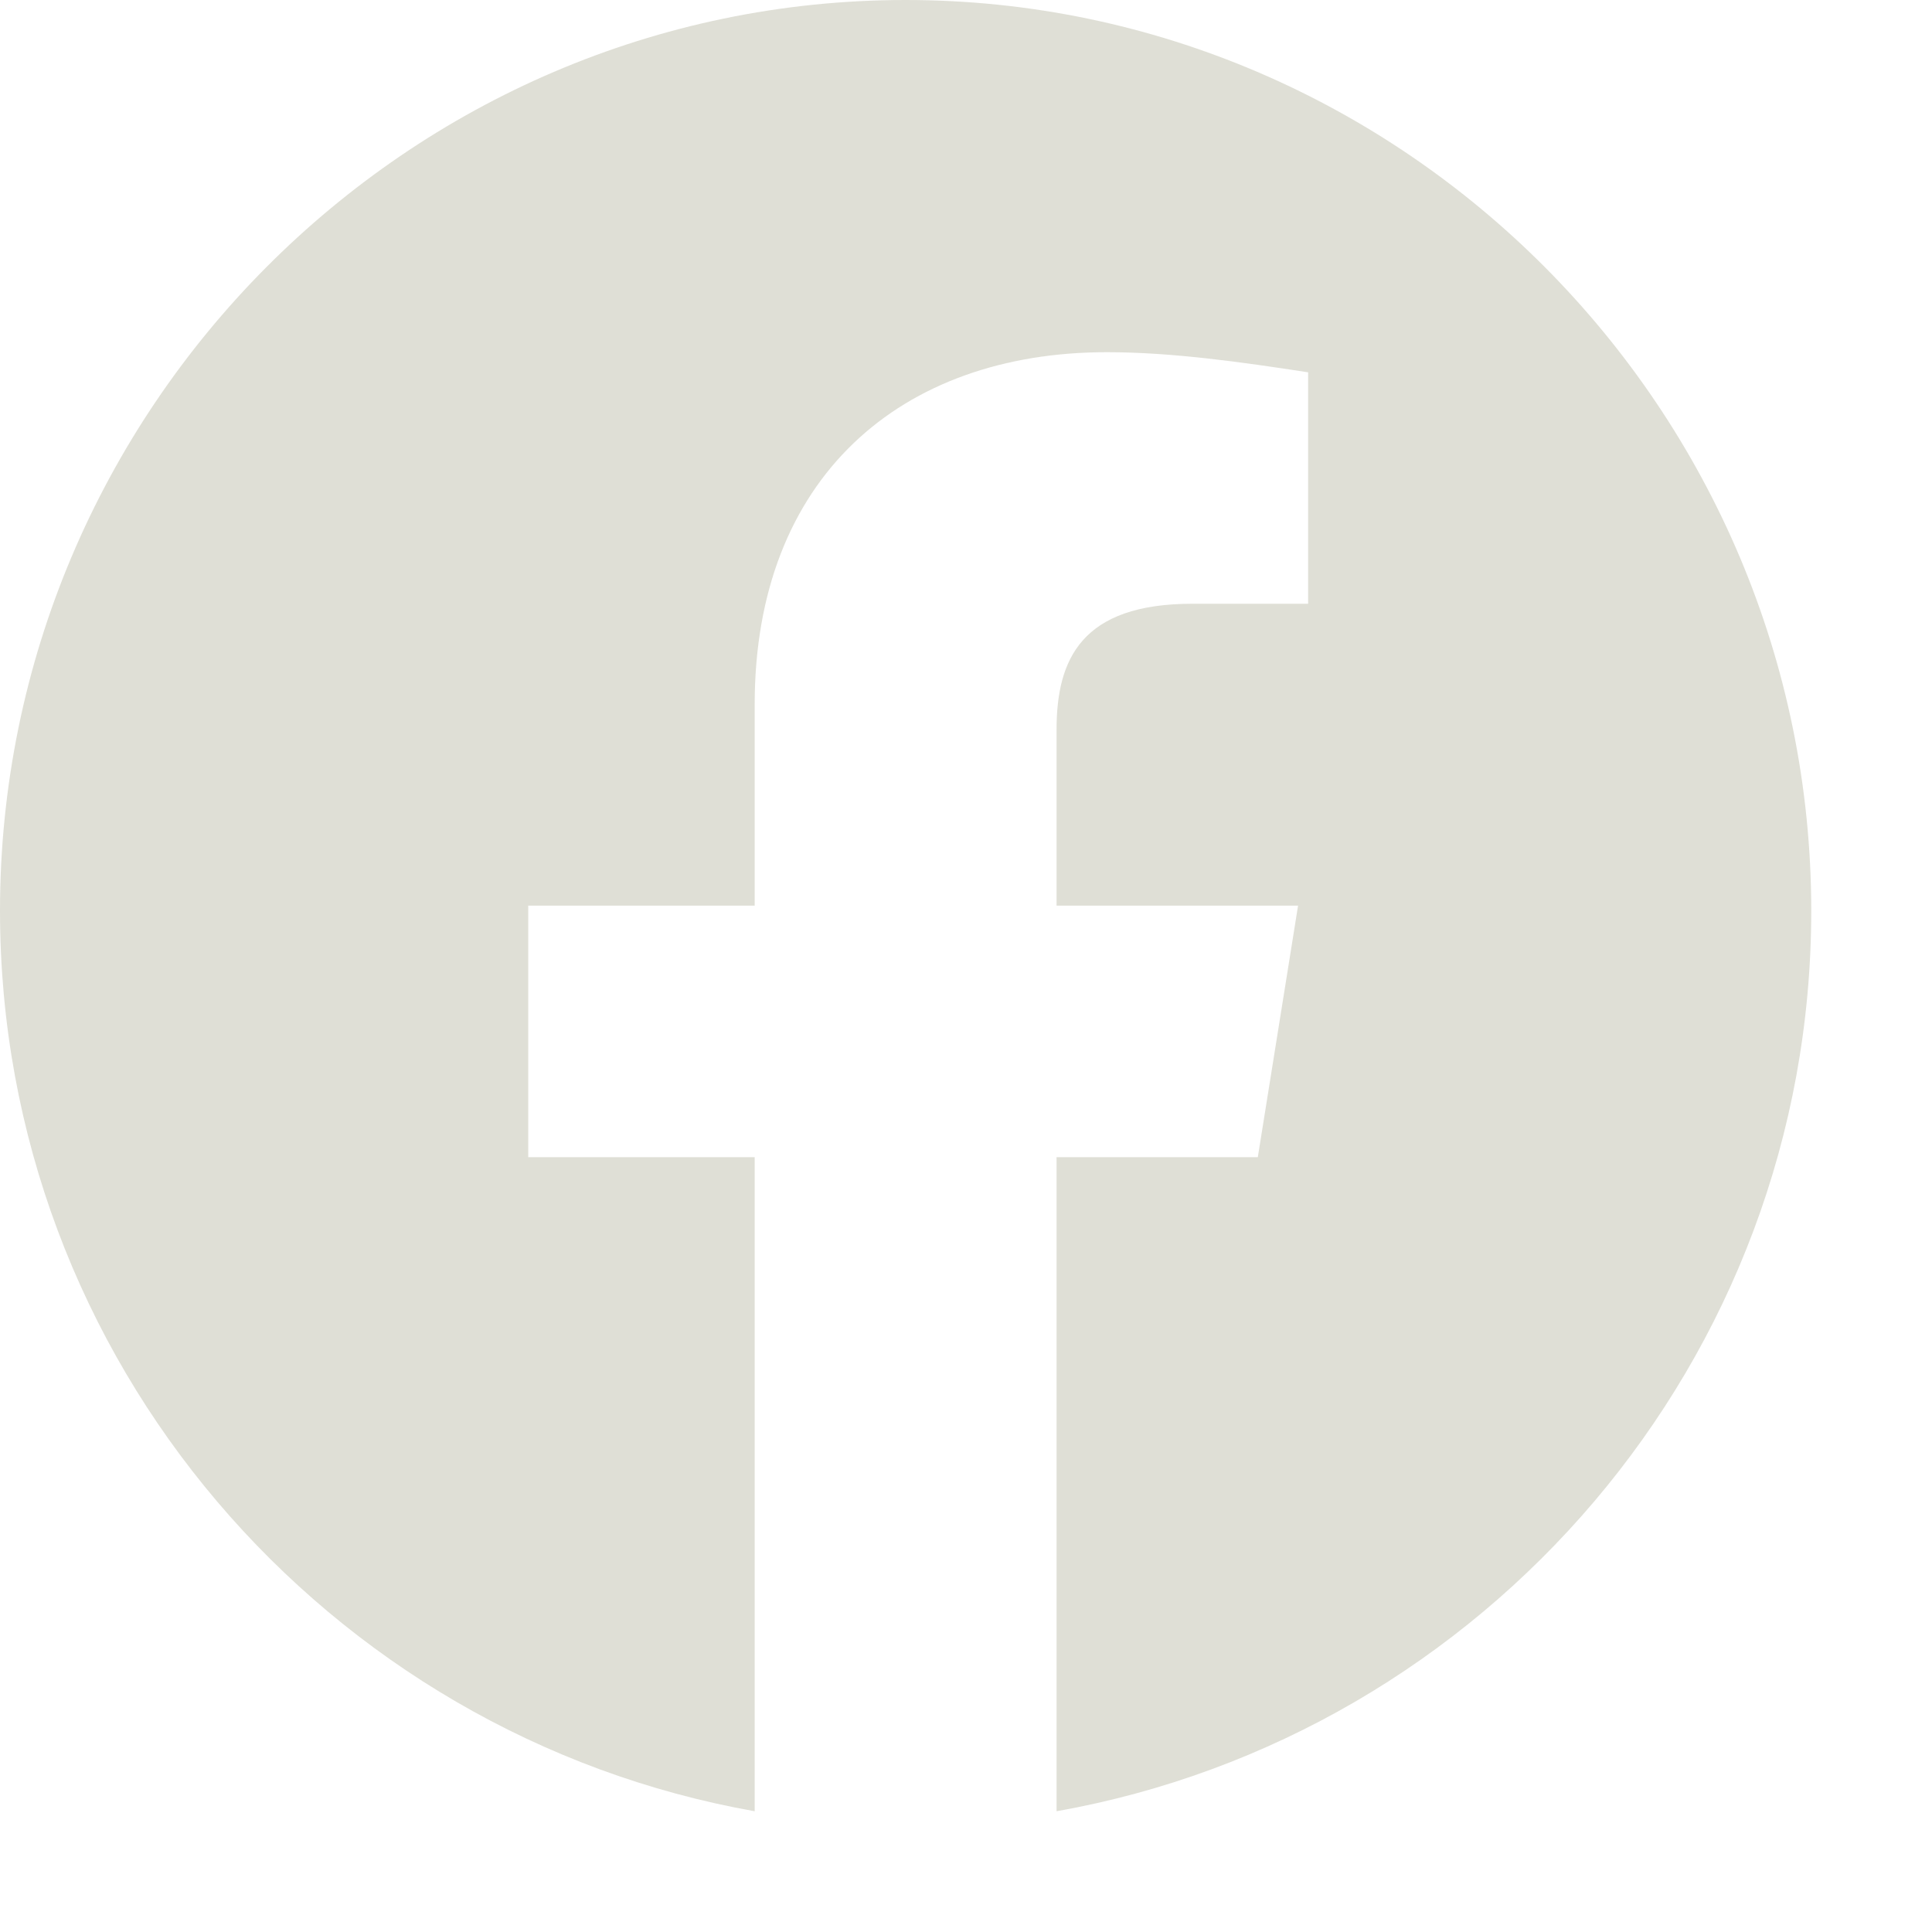 <svg width="24" height="24" viewBox="0 0 24 24" fill="none" xmlns="http://www.w3.org/2000/svg">
<g id="akar-icons:facebook-fill">
<path id="Vector" fill-rule="evenodd" clip-rule="evenodd" d="M0 11.313C0 16.906 4.062 21.557 9.375 22.5V14.375H6.562V11.25H9.375V8.75C9.375 5.937 11.187 4.375 13.75 4.375C14.562 4.375 15.438 4.5 16.25 4.625V7.5H14.812C13.437 7.5 13.125 8.187 13.125 9.063V11.25H16.125L15.625 14.375H13.125V22.5C18.438 21.557 22.5 16.907 22.5 11.313C22.5 5.091 17.438 0 11.25 0C5.062 0 0 5.091 0 11.313Z" fill="#DFDFD6"/>
</g>
</svg>
